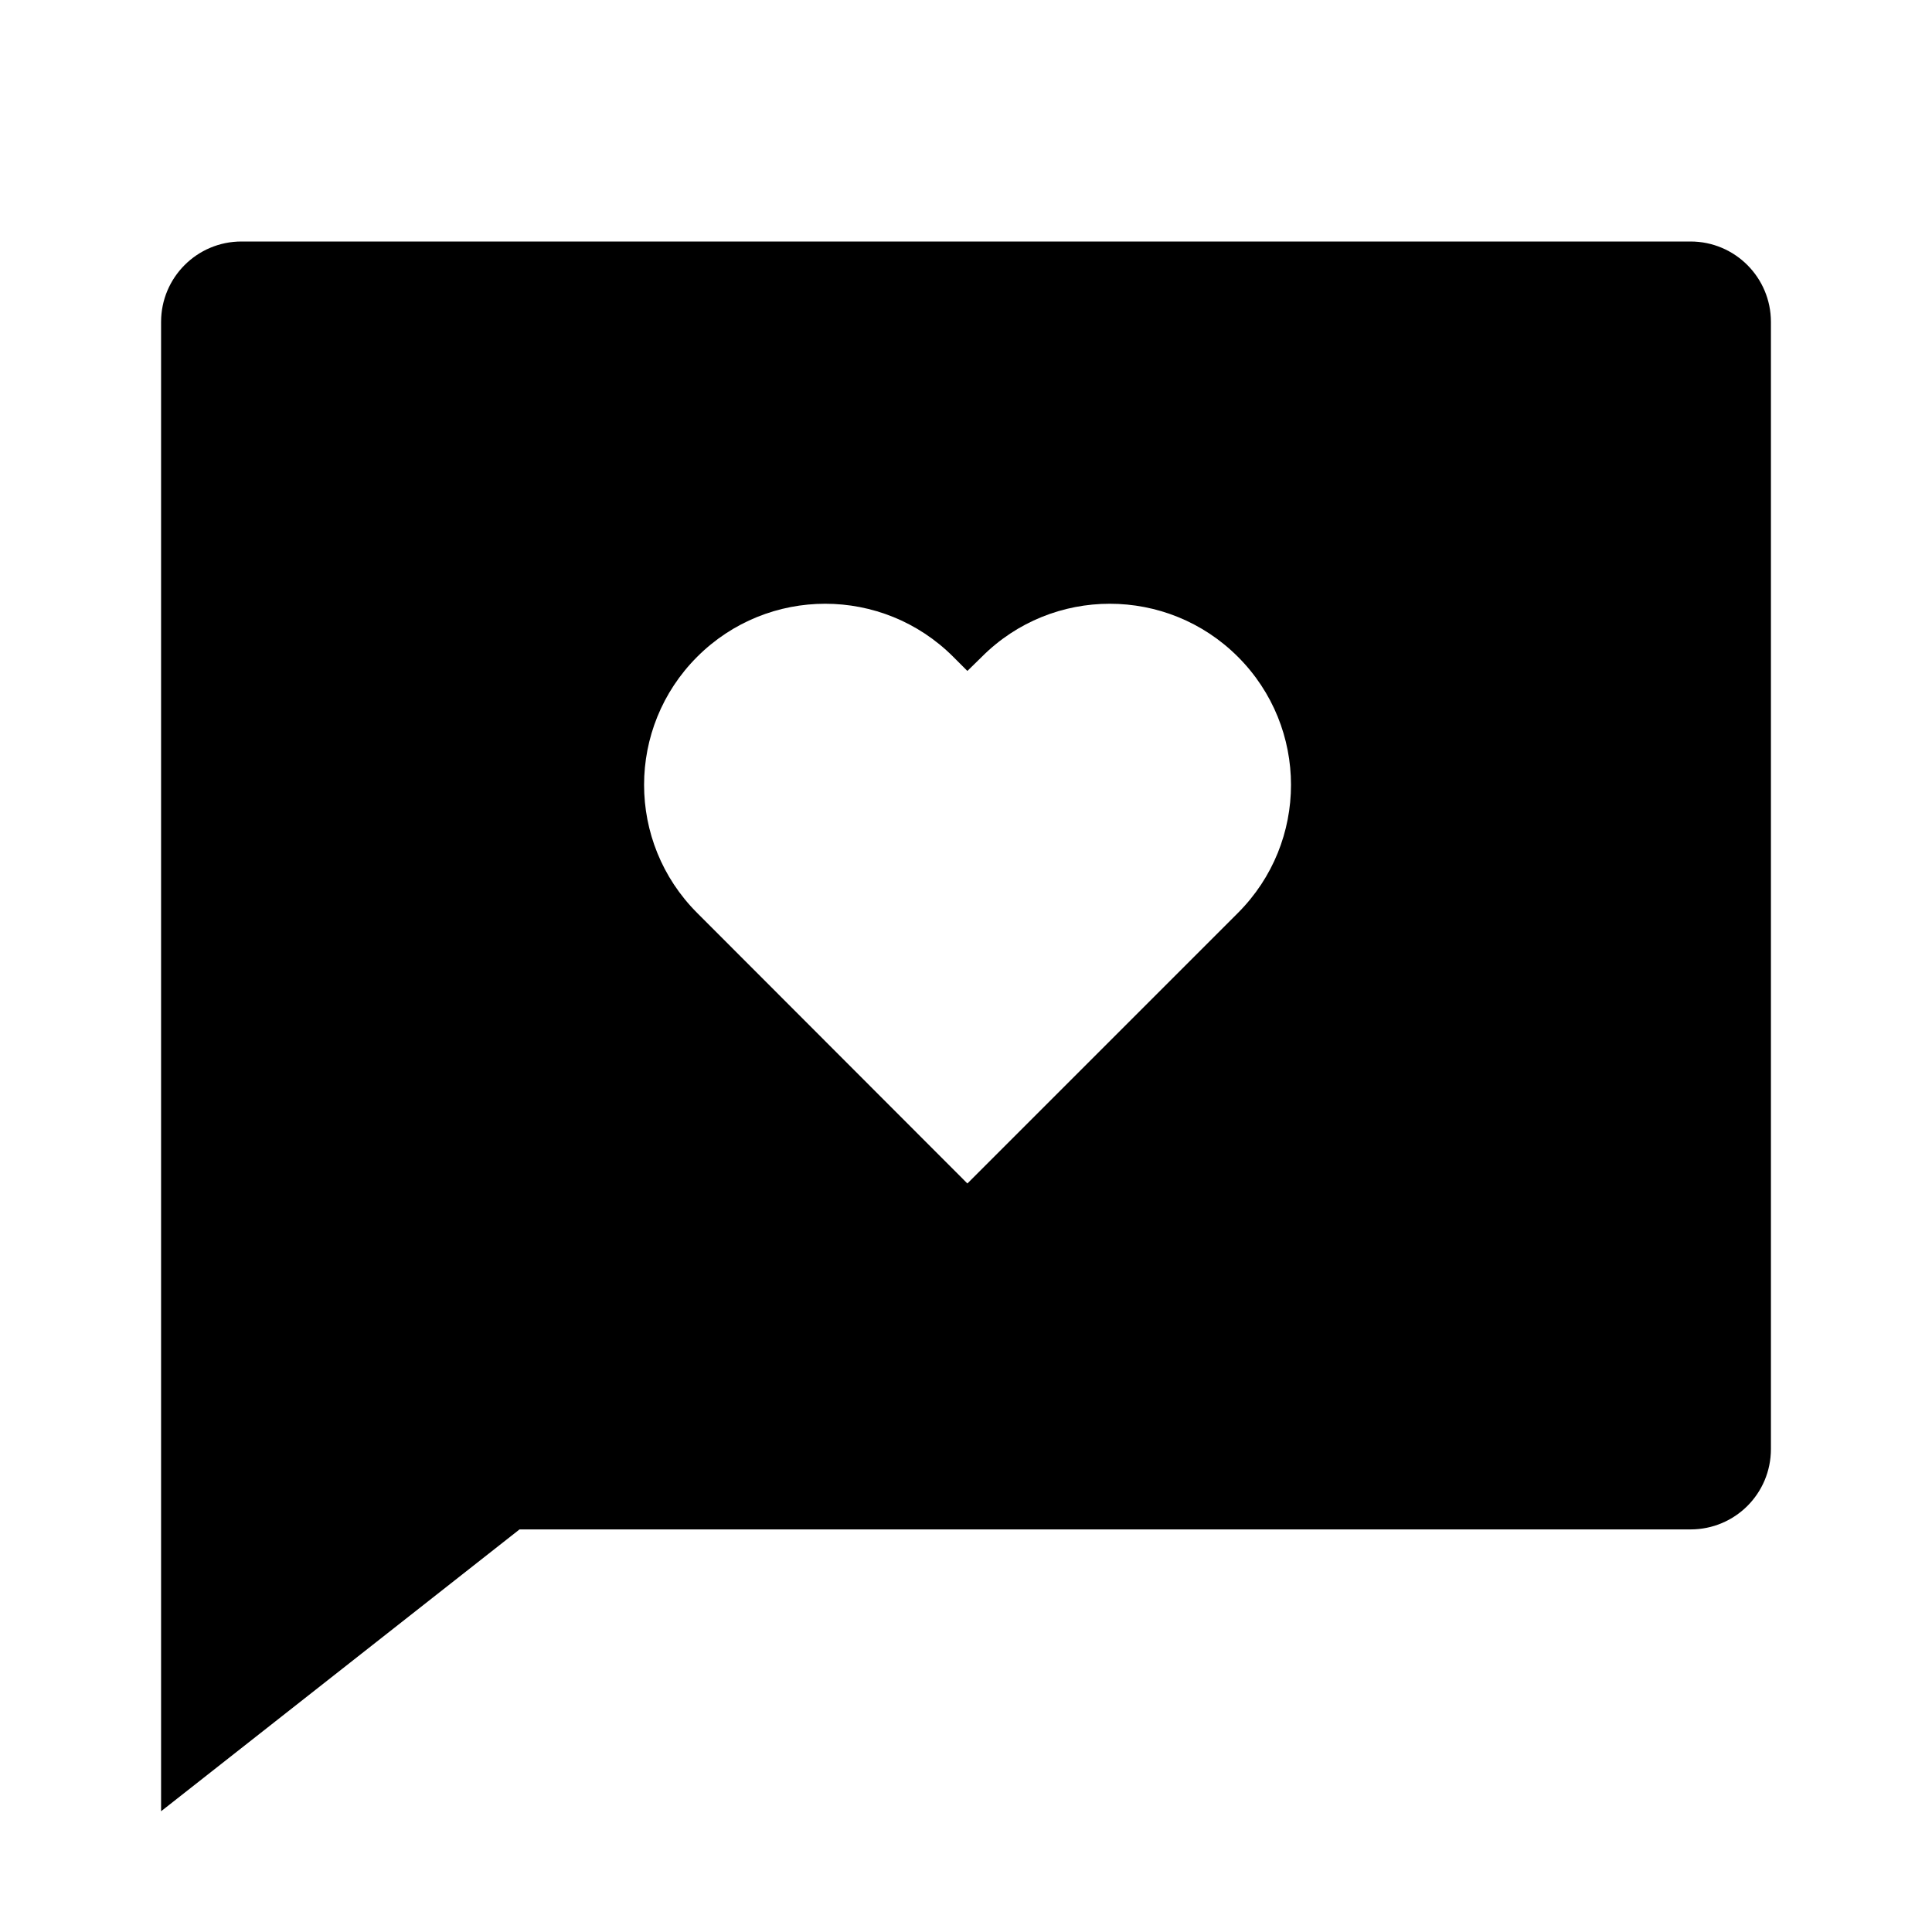 <?xml version="1.0" encoding="UTF-8"?>
<svg xmlns="http://www.w3.org/2000/svg" xmlns:xlink="http://www.w3.org/1999/xlink" width="32" height="32" viewBox="0 0 32 32" version="1.1">
<g id="surface1">
<path style=" stroke:none;fill-rule:nonzero;fill:rgb(0%,0%,0%);fill-opacity:1;" d="M 8.605 25.332 L 2.668 30 L 2.668 5.332 C 2.668 4.598 3.262 4 4 4 L 28 4 C 28.738 4 29.332 4.598 29.332 5.332 L 29.332 24 C 29.332 24.738 28.738 25.332 28 25.332 Z M 16.023 19.602 L 20.504 15.121 C 21.676 13.949 21.676 12.051 20.504 10.879 C 19.332 9.707 17.43 9.707 16.262 10.879 L 16.023 11.113 L 15.789 10.879 C 14.617 9.707 12.719 9.707 11.547 10.879 C 10.375 12.051 10.375 13.949 11.547 15.121 Z M 16.023 19.602 "/>
</g>
</svg>

